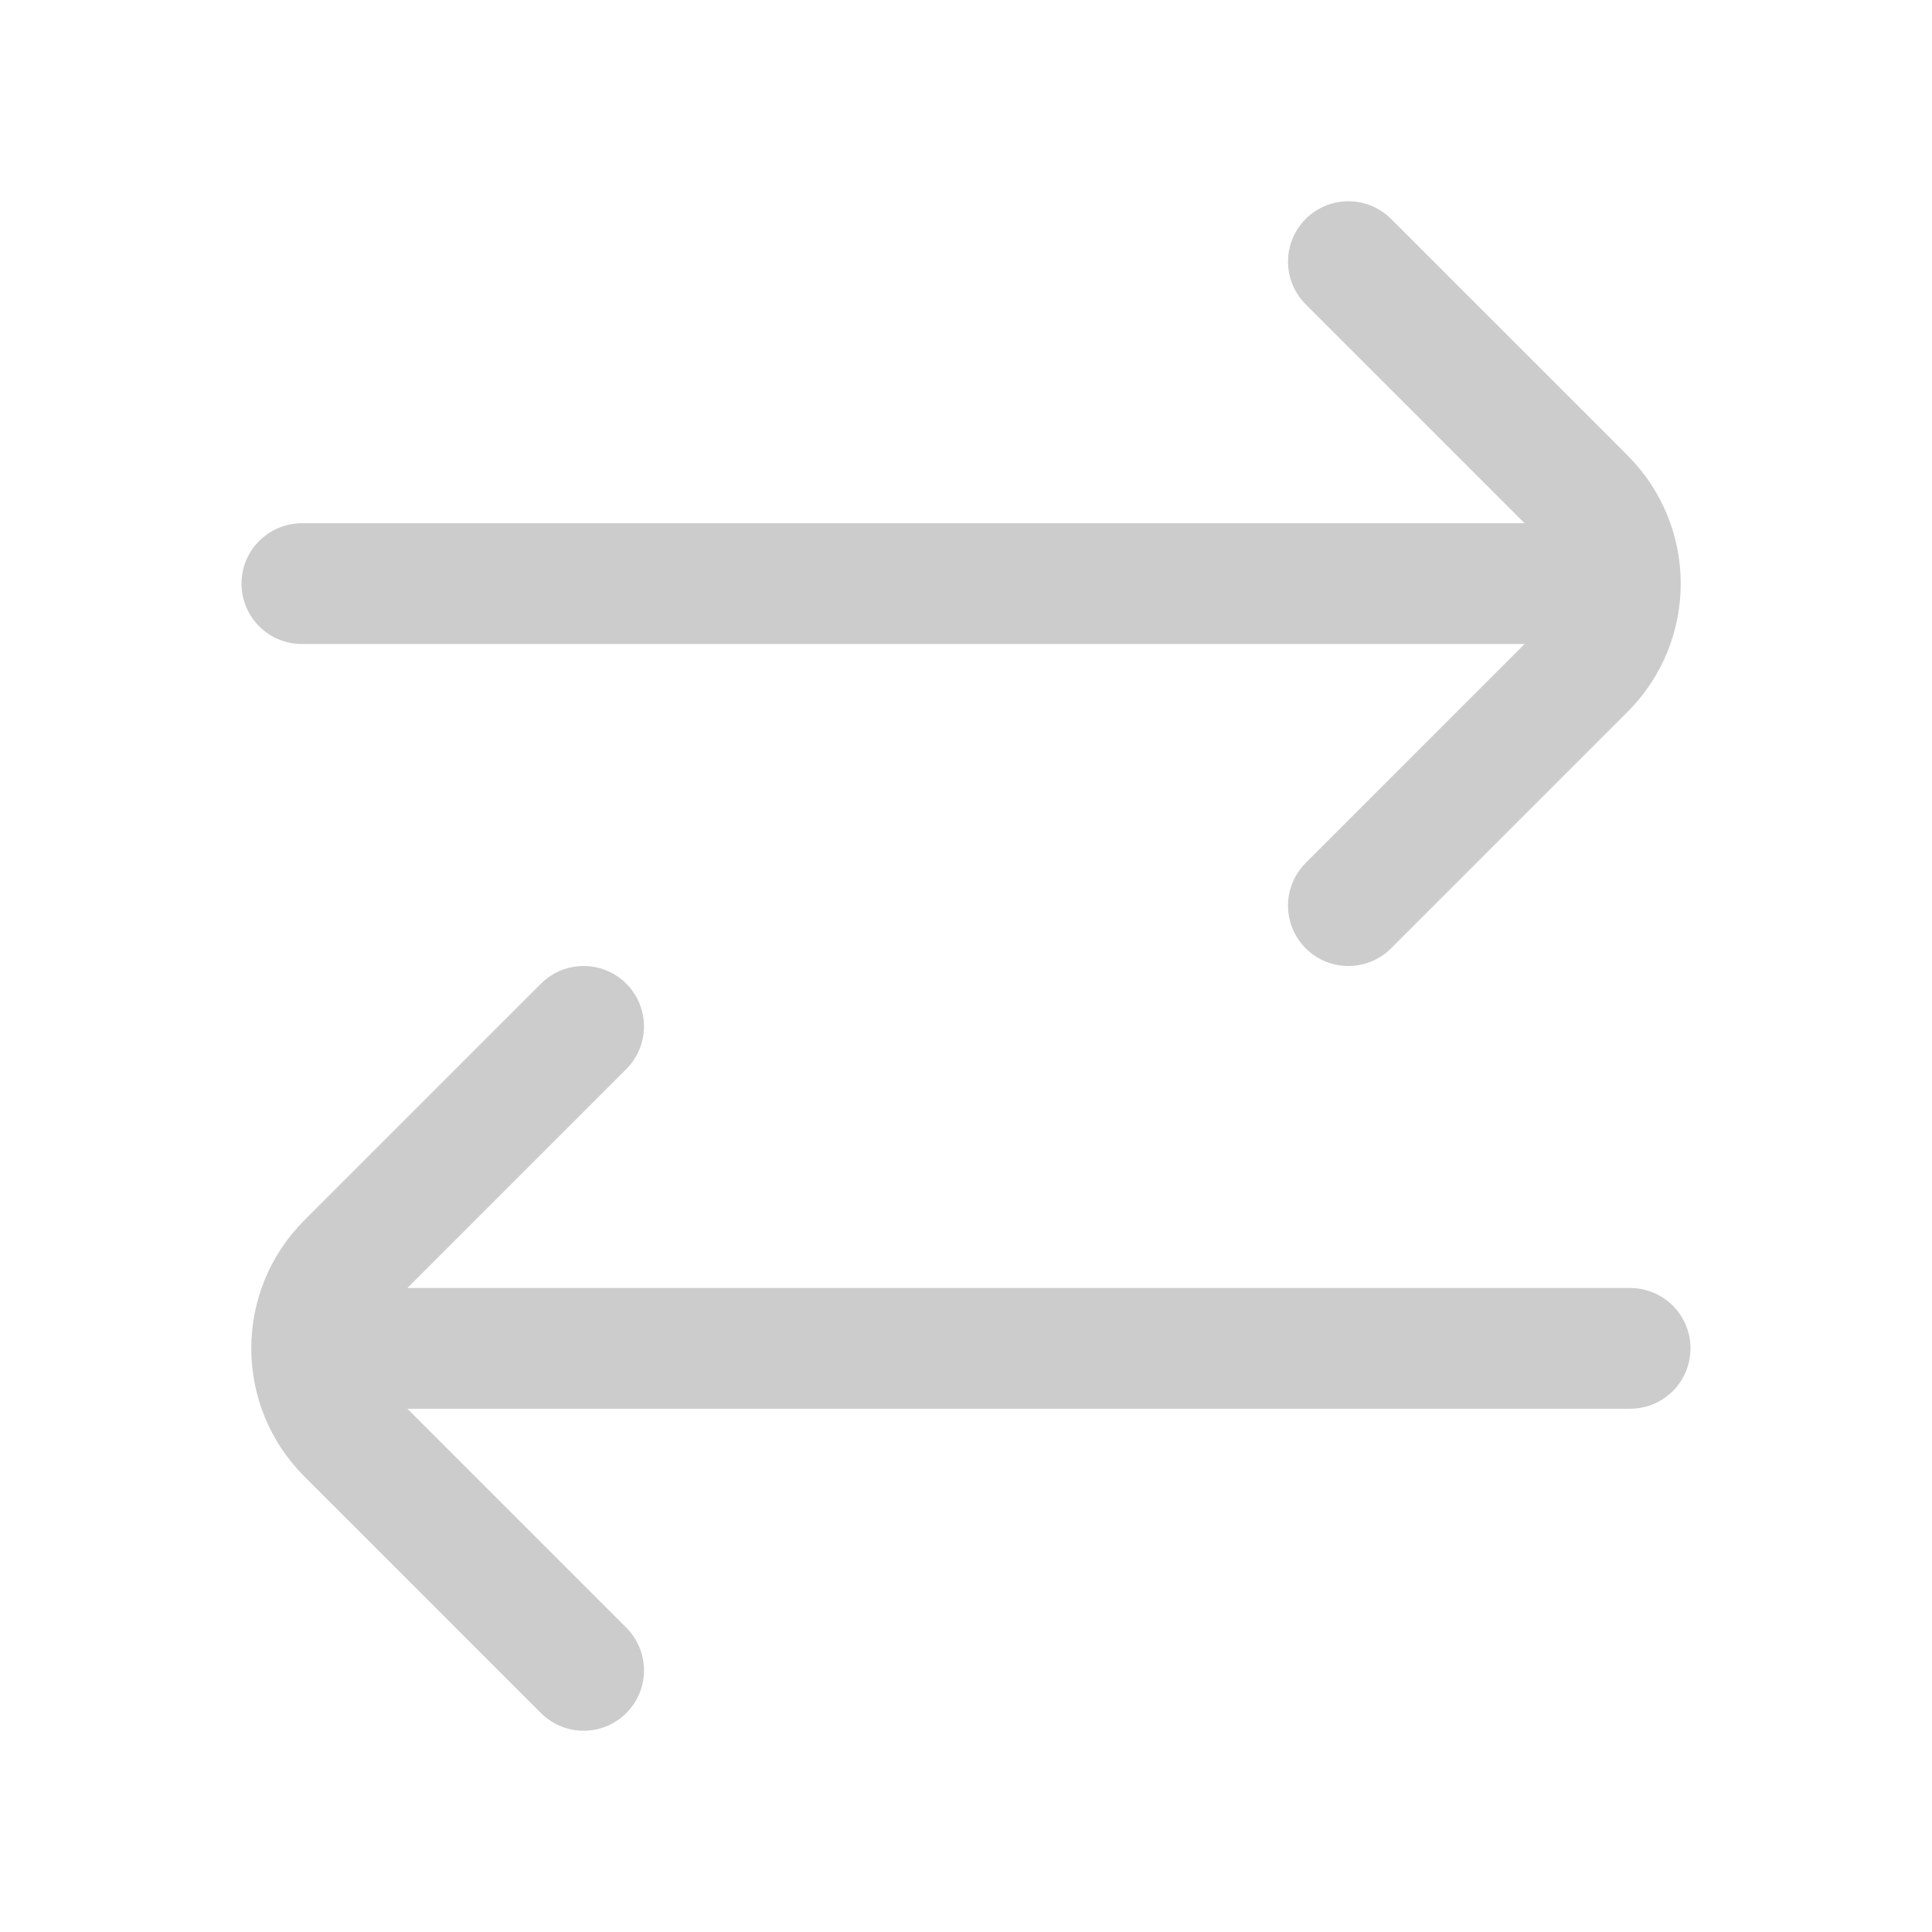 <svg width="24" height="24" viewBox="0 0 24 24" fill="none" xmlns="http://www.w3.org/2000/svg">
<path d="M7.25 20.75L4.311 17.811C3.725 17.225 3.725 16.275 4.311 15.689L7.25 12.75M16.75 11.25L19.689 8.311C20.275 7.725 20.275 6.775 19.689 6.189L16.75 3.25M5 16.75H20.25M3.75 7.25H19.25" stroke="#CCCCCC" stroke-width="1.5" stroke-linecap="round" stroke-linejoin="round"/>
</svg>
